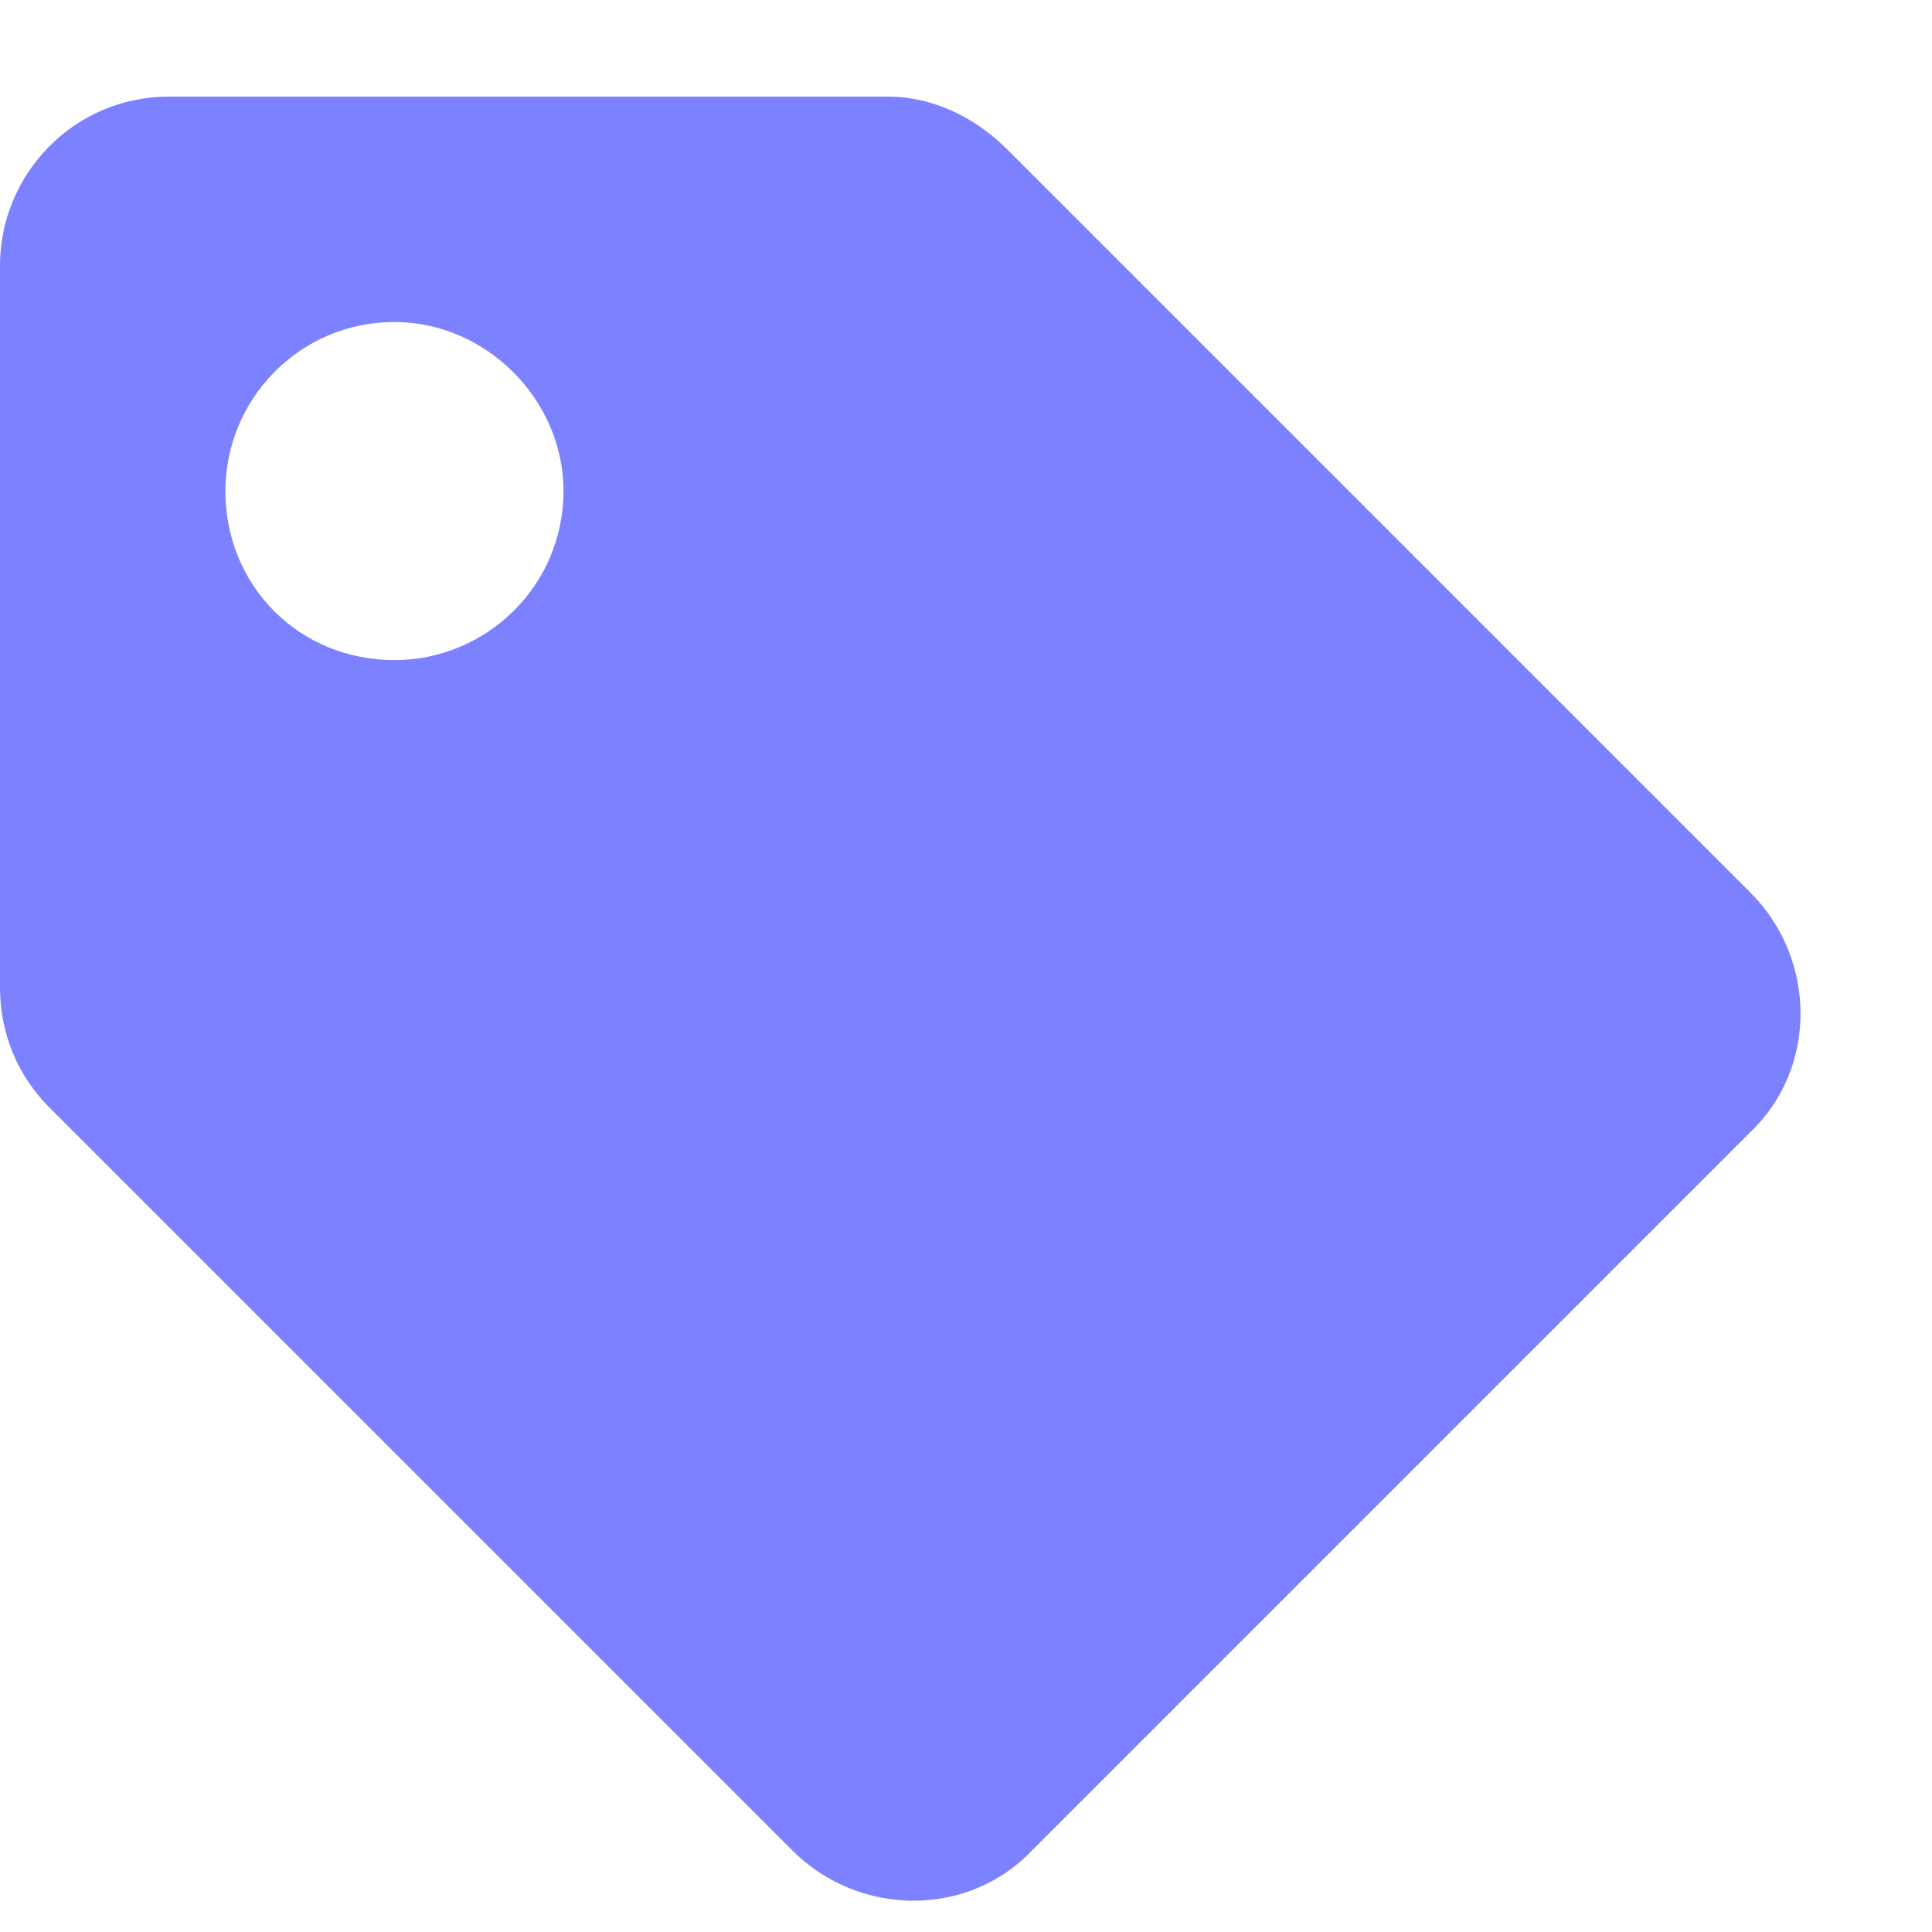 <svg width="15" height="15" viewBox="0 0 15 15" fill="none" xmlns="http://www.w3.org/2000/svg">
<path d="M0 7.668C0 8.023 0.137 8.352 0.383 8.598L6.152 14.367C6.672 14.887 7.52 14.887 8.012 14.367L13.59 8.789C14.109 8.297 14.109 7.449 13.59 6.93L7.82 1.16C7.574 0.914 7.246 0.75 6.891 0.75H1.312C0.574 0.75 0 1.352 0 2.062V7.668ZM3.062 2.5C3.773 2.5 4.375 3.102 4.375 3.812C4.375 4.551 3.773 5.125 3.062 5.125C2.324 5.125 1.75 4.551 1.75 3.812C1.75 3.102 2.324 2.5 3.062 2.5Z" fill="#7C81FF"/>
</svg>
